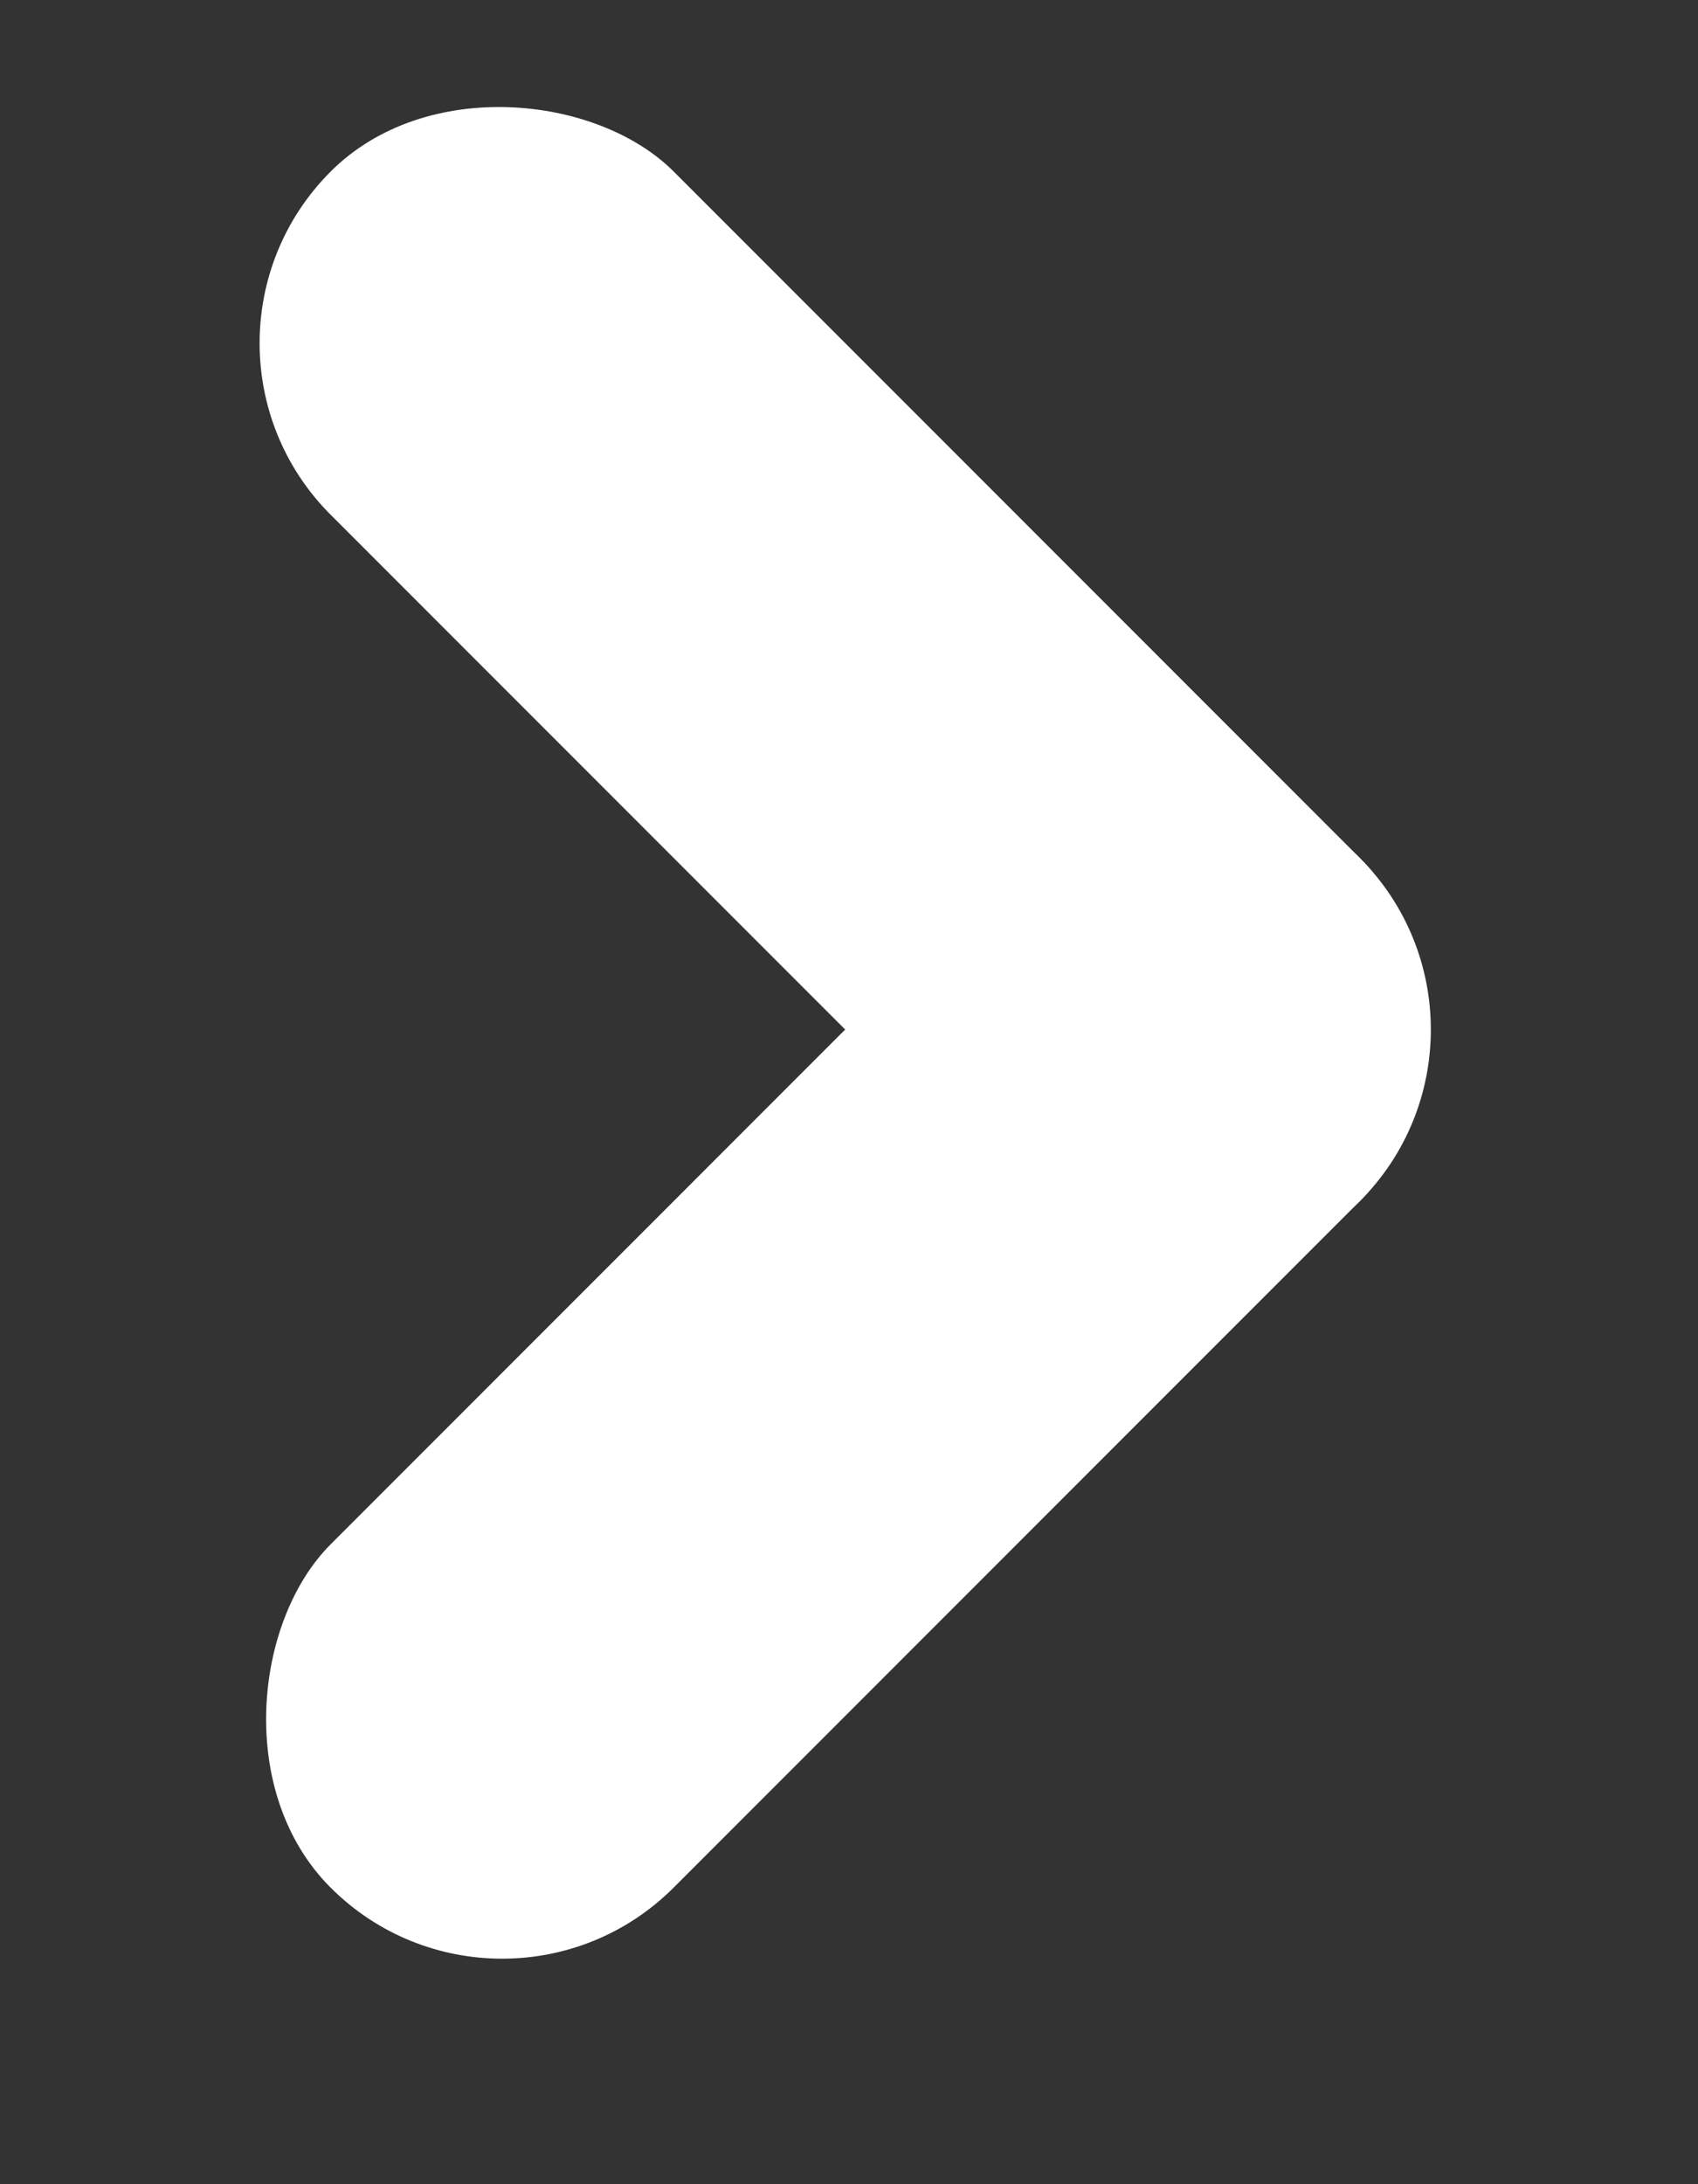 <svg width="7" height="9" viewBox="0 0 7 9" fill="none" xmlns="http://www.w3.org/2000/svg">
<rect x="0" y="0" width="7" height="9" fill="#333333" stroke="none"/>
<rect x="2.07" y="8.485" width="2" height="6" rx="1" transform="rotate(-135 2.07 8.485)" fill="white"/>
<rect x="0.656" y="1.414" width="2" height="6" rx="1" transform="rotate(-45 0.656 1.414)" fill="white"/>
</svg>
